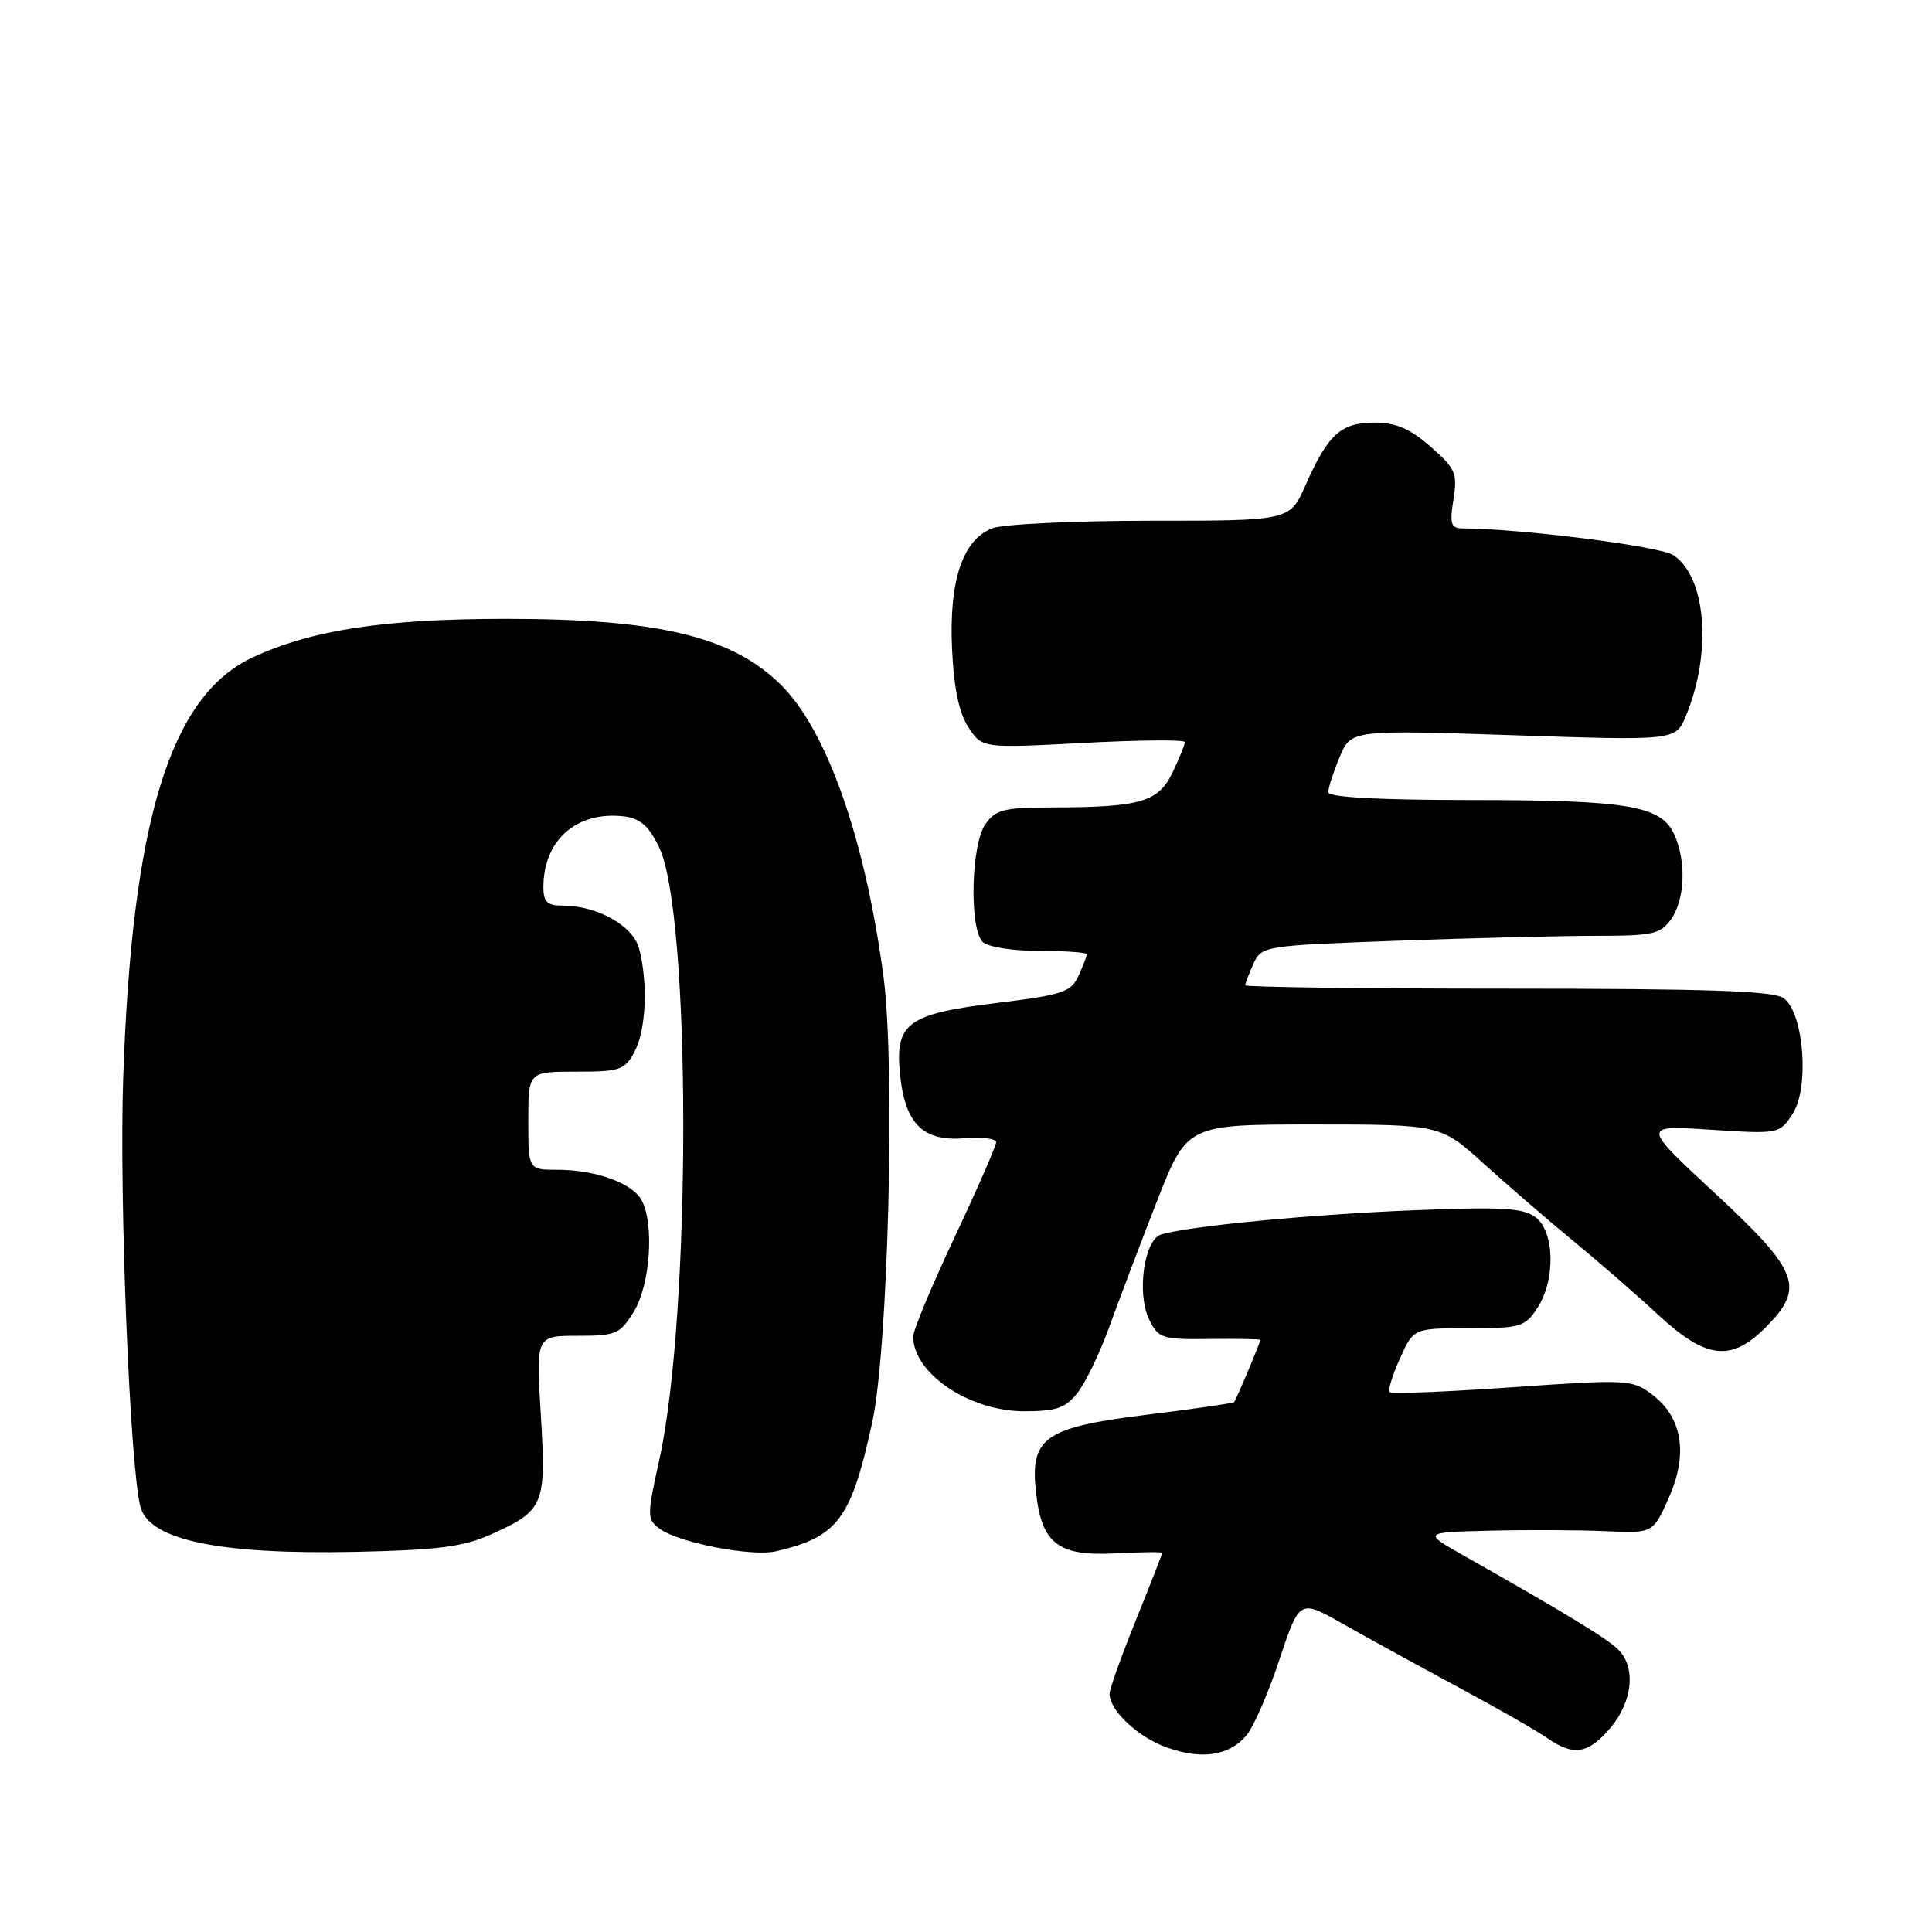 <?xml version="1.0" encoding="UTF-8" standalone="no"?>
<!DOCTYPE svg PUBLIC "-//W3C//DTD SVG 1.1//EN" "http://www.w3.org/Graphics/SVG/1.1/DTD/svg11.dtd" >
<svg xmlns="http://www.w3.org/2000/svg" xmlns:xlink="http://www.w3.org/1999/xlink" version="1.1" viewBox="0 0 256 256">
 <g >
 <path fill="currentColor"
d=" M 165.17 229.94 C 166.09 228.86 168.05 224.36 169.52 219.94 C 172.19 211.92 172.19 211.92 177.85 215.12 C 180.96 216.89 187.79 220.63 193.02 223.45 C 198.26 226.27 203.65 229.34 205.00 230.29 C 208.50 232.74 210.47 232.42 213.41 228.92 C 216.34 225.44 216.79 220.93 214.43 218.58 C 212.98 217.12 207.41 213.74 194.00 206.15 C 188.50 203.04 188.50 203.04 197.50 202.82 C 202.45 202.70 209.32 202.73 212.77 202.89 C 219.03 203.18 219.03 203.18 221.15 198.40 C 223.72 192.58 222.90 187.73 218.82 184.71 C 216.26 182.80 215.47 182.77 200.37 183.82 C 191.69 184.43 184.38 184.72 184.14 184.47 C 183.89 184.22 184.50 182.22 185.50 180.01 C 187.30 176.00 187.30 176.00 194.63 176.00 C 201.46 176.00 202.07 175.82 203.70 173.33 C 206.13 169.62 206.01 163.23 203.48 161.30 C 201.84 160.05 199.04 159.89 187.00 160.38 C 173.38 160.94 157.53 162.47 153.87 163.57 C 151.61 164.25 150.59 171.37 152.26 174.82 C 153.49 177.35 153.95 177.50 160.28 177.42 C 163.98 177.38 167.00 177.43 167.00 177.55 C 167.00 177.90 163.80 185.48 163.53 185.78 C 163.39 185.94 158.15 186.70 151.89 187.47 C 138.38 189.14 136.46 190.49 137.28 197.78 C 138.04 204.55 140.21 206.22 147.73 205.83 C 151.18 205.65 154.00 205.62 154.00 205.76 C 154.00 205.91 152.43 209.93 150.50 214.71 C 148.57 219.48 147.01 223.86 147.02 224.44 C 147.07 226.69 150.75 230.15 154.54 231.52 C 159.21 233.21 162.86 232.67 165.17 229.94 Z  M 65.00 203.34 C 72.10 200.16 72.39 199.47 71.66 187.47 C 71.02 177.00 71.02 177.00 76.52 177.00 C 81.66 177.00 82.16 176.78 84.01 173.75 C 86.16 170.23 86.71 162.19 85.02 159.04 C 83.80 156.77 78.92 155.00 73.85 155.00 C 70.00 155.00 70.00 155.00 70.00 148.50 C 70.00 142.00 70.00 142.00 76.33 142.00 C 82.16 142.00 82.78 141.79 84.08 139.35 C 85.61 136.49 85.88 130.23 84.68 125.68 C 83.87 122.65 79.14 120.00 74.53 120.00 C 72.52 120.00 72.00 119.50 72.00 117.57 C 72.00 111.33 76.39 107.46 82.64 108.17 C 84.80 108.42 85.95 109.42 87.32 112.23 C 91.58 120.95 91.62 174.15 87.37 193.38 C 85.70 200.95 85.71 201.31 87.45 202.59 C 89.99 204.44 99.63 206.30 102.83 205.55 C 111.03 203.64 112.77 201.31 115.57 188.50 C 117.69 178.80 118.64 141.35 117.08 129.50 C 114.67 111.32 109.63 96.91 103.56 90.83 C 97.08 84.35 87.36 82.00 67.02 82.00 C 50.89 82.00 41.20 83.48 33.40 87.15 C 22.54 92.26 17.46 108.86 16.32 143.00 C 15.79 159.00 17.22 194.46 18.61 199.67 C 19.78 204.06 28.99 206.00 47.00 205.63 C 57.96 205.40 61.35 204.97 65.00 203.34 Z  M 142.79 184.54 C 143.86 183.18 145.75 179.25 147.00 175.79 C 148.25 172.33 151.07 164.89 153.27 159.25 C 157.28 149.00 157.28 149.00 174.08 149.00 C 190.89 149.00 190.89 149.00 196.69 154.27 C 199.89 157.16 205.20 161.75 208.50 164.46 C 211.80 167.17 216.84 171.55 219.69 174.20 C 226.06 180.09 229.36 180.49 233.92 175.92 C 239.22 170.62 238.43 168.49 227.26 158.13 C 217.52 149.10 217.52 149.10 226.65 149.69 C 235.71 150.28 235.78 150.26 237.52 147.61 C 239.78 144.16 239.03 134.23 236.36 132.27 C 235.03 131.30 226.40 131.00 199.81 131.00 C 180.66 131.00 165.00 130.80 165.00 130.55 C 165.00 130.30 165.49 129.02 166.09 127.70 C 167.16 125.34 167.45 125.30 185.25 124.65 C 195.19 124.29 207.05 124.00 211.60 124.00 C 219.03 124.00 220.05 123.77 221.44 121.78 C 223.28 119.15 223.46 114.11 221.84 110.55 C 220.11 106.75 215.69 106.01 194.75 106.01 C 182.53 106.00 176.00 105.64 176.00 104.97 C 176.00 104.40 176.68 102.31 177.51 100.32 C 179.02 96.71 179.02 96.71 200.53 97.42 C 222.05 98.14 222.05 98.14 223.41 94.82 C 226.88 86.40 226.08 76.40 221.71 73.55 C 219.89 72.37 201.62 70.06 193.74 70.01 C 192.26 70.00 192.07 69.39 192.59 66.19 C 193.14 62.72 192.87 62.09 189.56 59.19 C 186.84 56.80 184.98 56.00 182.12 56.00 C 177.68 56.00 175.97 57.55 172.99 64.29 C 170.91 69.00 170.91 69.00 152.52 69.00 C 142.40 69.00 132.95 69.45 131.52 69.99 C 127.55 71.50 125.74 76.92 126.15 85.99 C 126.39 91.19 127.08 94.47 128.32 96.37 C 130.15 99.15 130.15 99.15 143.57 98.44 C 150.96 98.05 157.00 98.00 157.00 98.33 C 157.00 98.66 156.27 100.47 155.37 102.36 C 153.49 106.29 151.12 106.97 139.31 106.99 C 133.01 107.00 131.92 107.28 130.56 109.22 C 128.67 111.91 128.42 123.02 130.20 124.80 C 130.88 125.48 134.13 126.00 137.70 126.00 C 141.17 126.00 144.00 126.20 144.00 126.45 C 144.00 126.70 143.51 127.99 142.91 129.30 C 141.93 131.45 140.81 131.83 132.20 132.88 C 120.24 134.35 118.60 135.54 119.25 142.26 C 119.89 148.87 122.26 151.26 127.73 150.83 C 130.08 150.64 132.00 150.87 132.00 151.34 C 132.00 151.82 129.53 157.47 126.50 163.91 C 123.47 170.35 121.00 176.28 121.00 177.09 C 121.00 181.98 128.43 186.99 135.68 187.00 C 139.99 187.00 141.18 186.59 142.79 184.54 Z "/>
</g>
</svg>